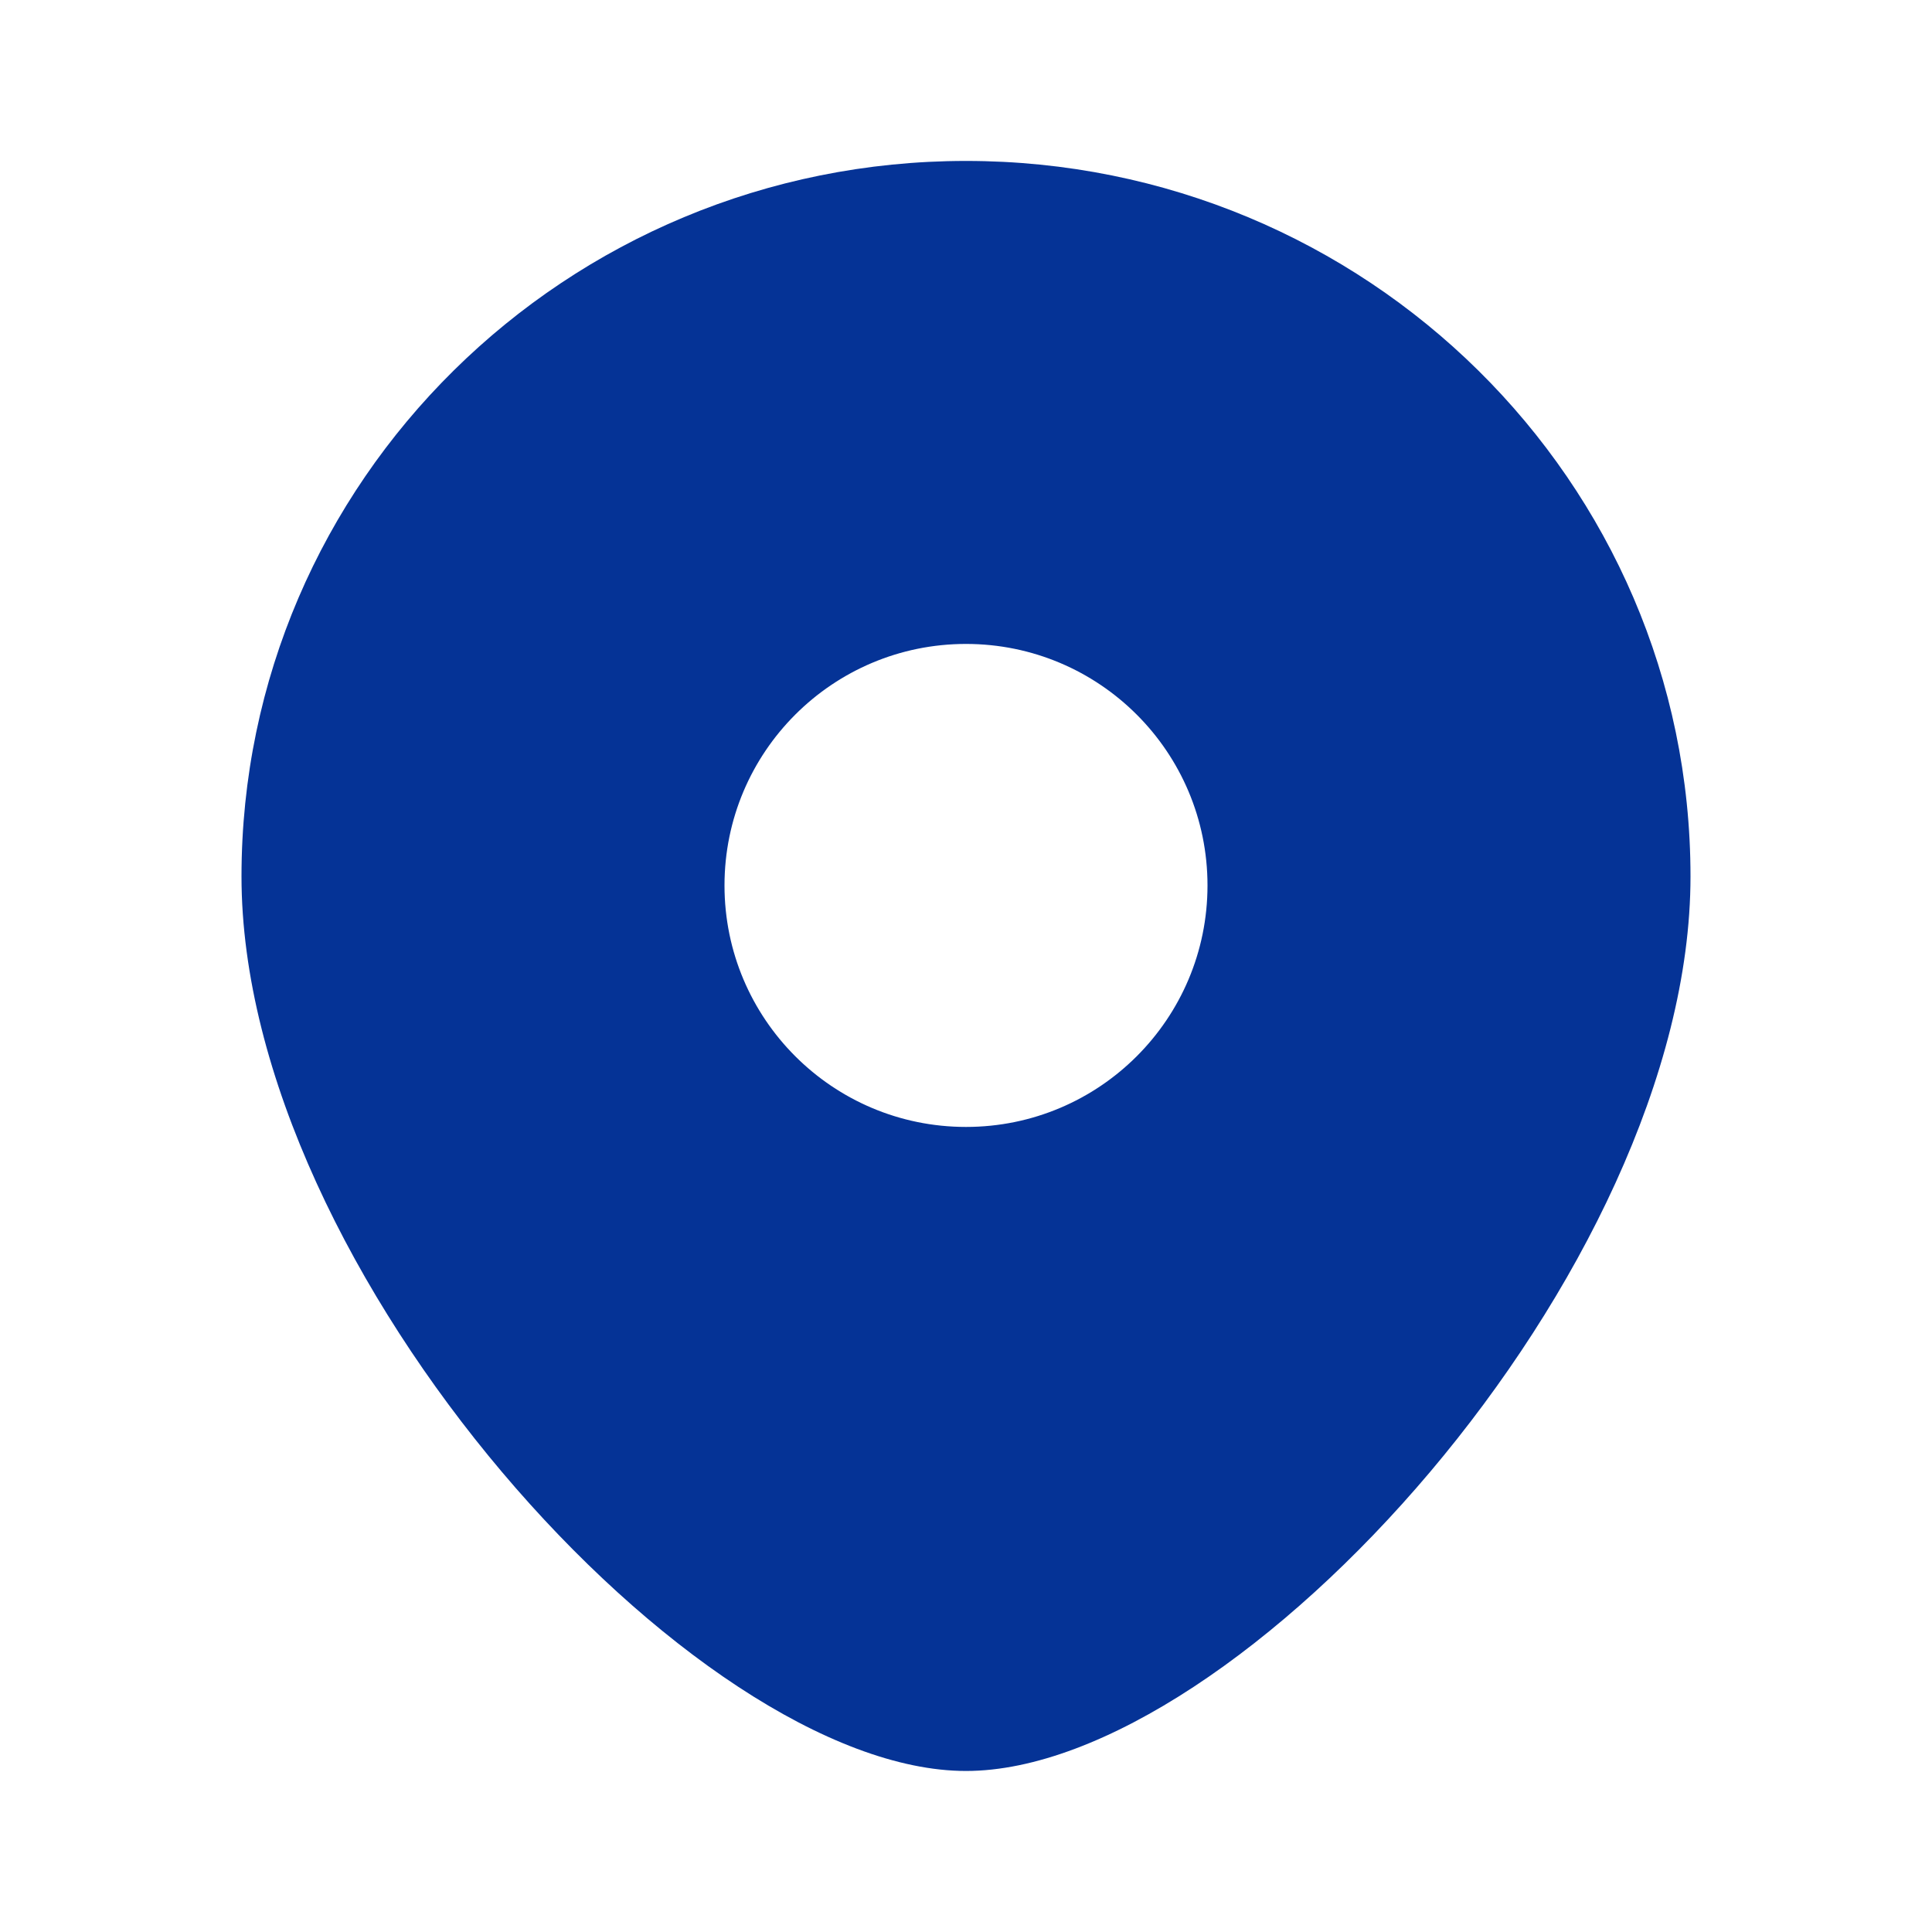 <svg width="20" height="20" viewBox="0 0 20 20" fill="none" xmlns="http://www.w3.org/2000/svg">
<path fill-rule="evenodd" clip-rule="evenodd" d="M10 18.333C12.812 18.333 17.5 13.164 17.5 9.073C17.5 4.982 14.142 1.666 10 1.666C5.858 1.666 2.5 4.982 2.5 9.073C2.5 13.164 7.188 18.333 10 18.333ZM10 11.666C11.381 11.666 12.5 10.547 12.5 9.166C12.5 7.785 11.381 6.666 10 6.666C8.619 6.666 7.5 7.785 7.5 9.166C7.5 10.547 8.619 11.666 10 11.666Z" fill="#053396"/>
</svg>

